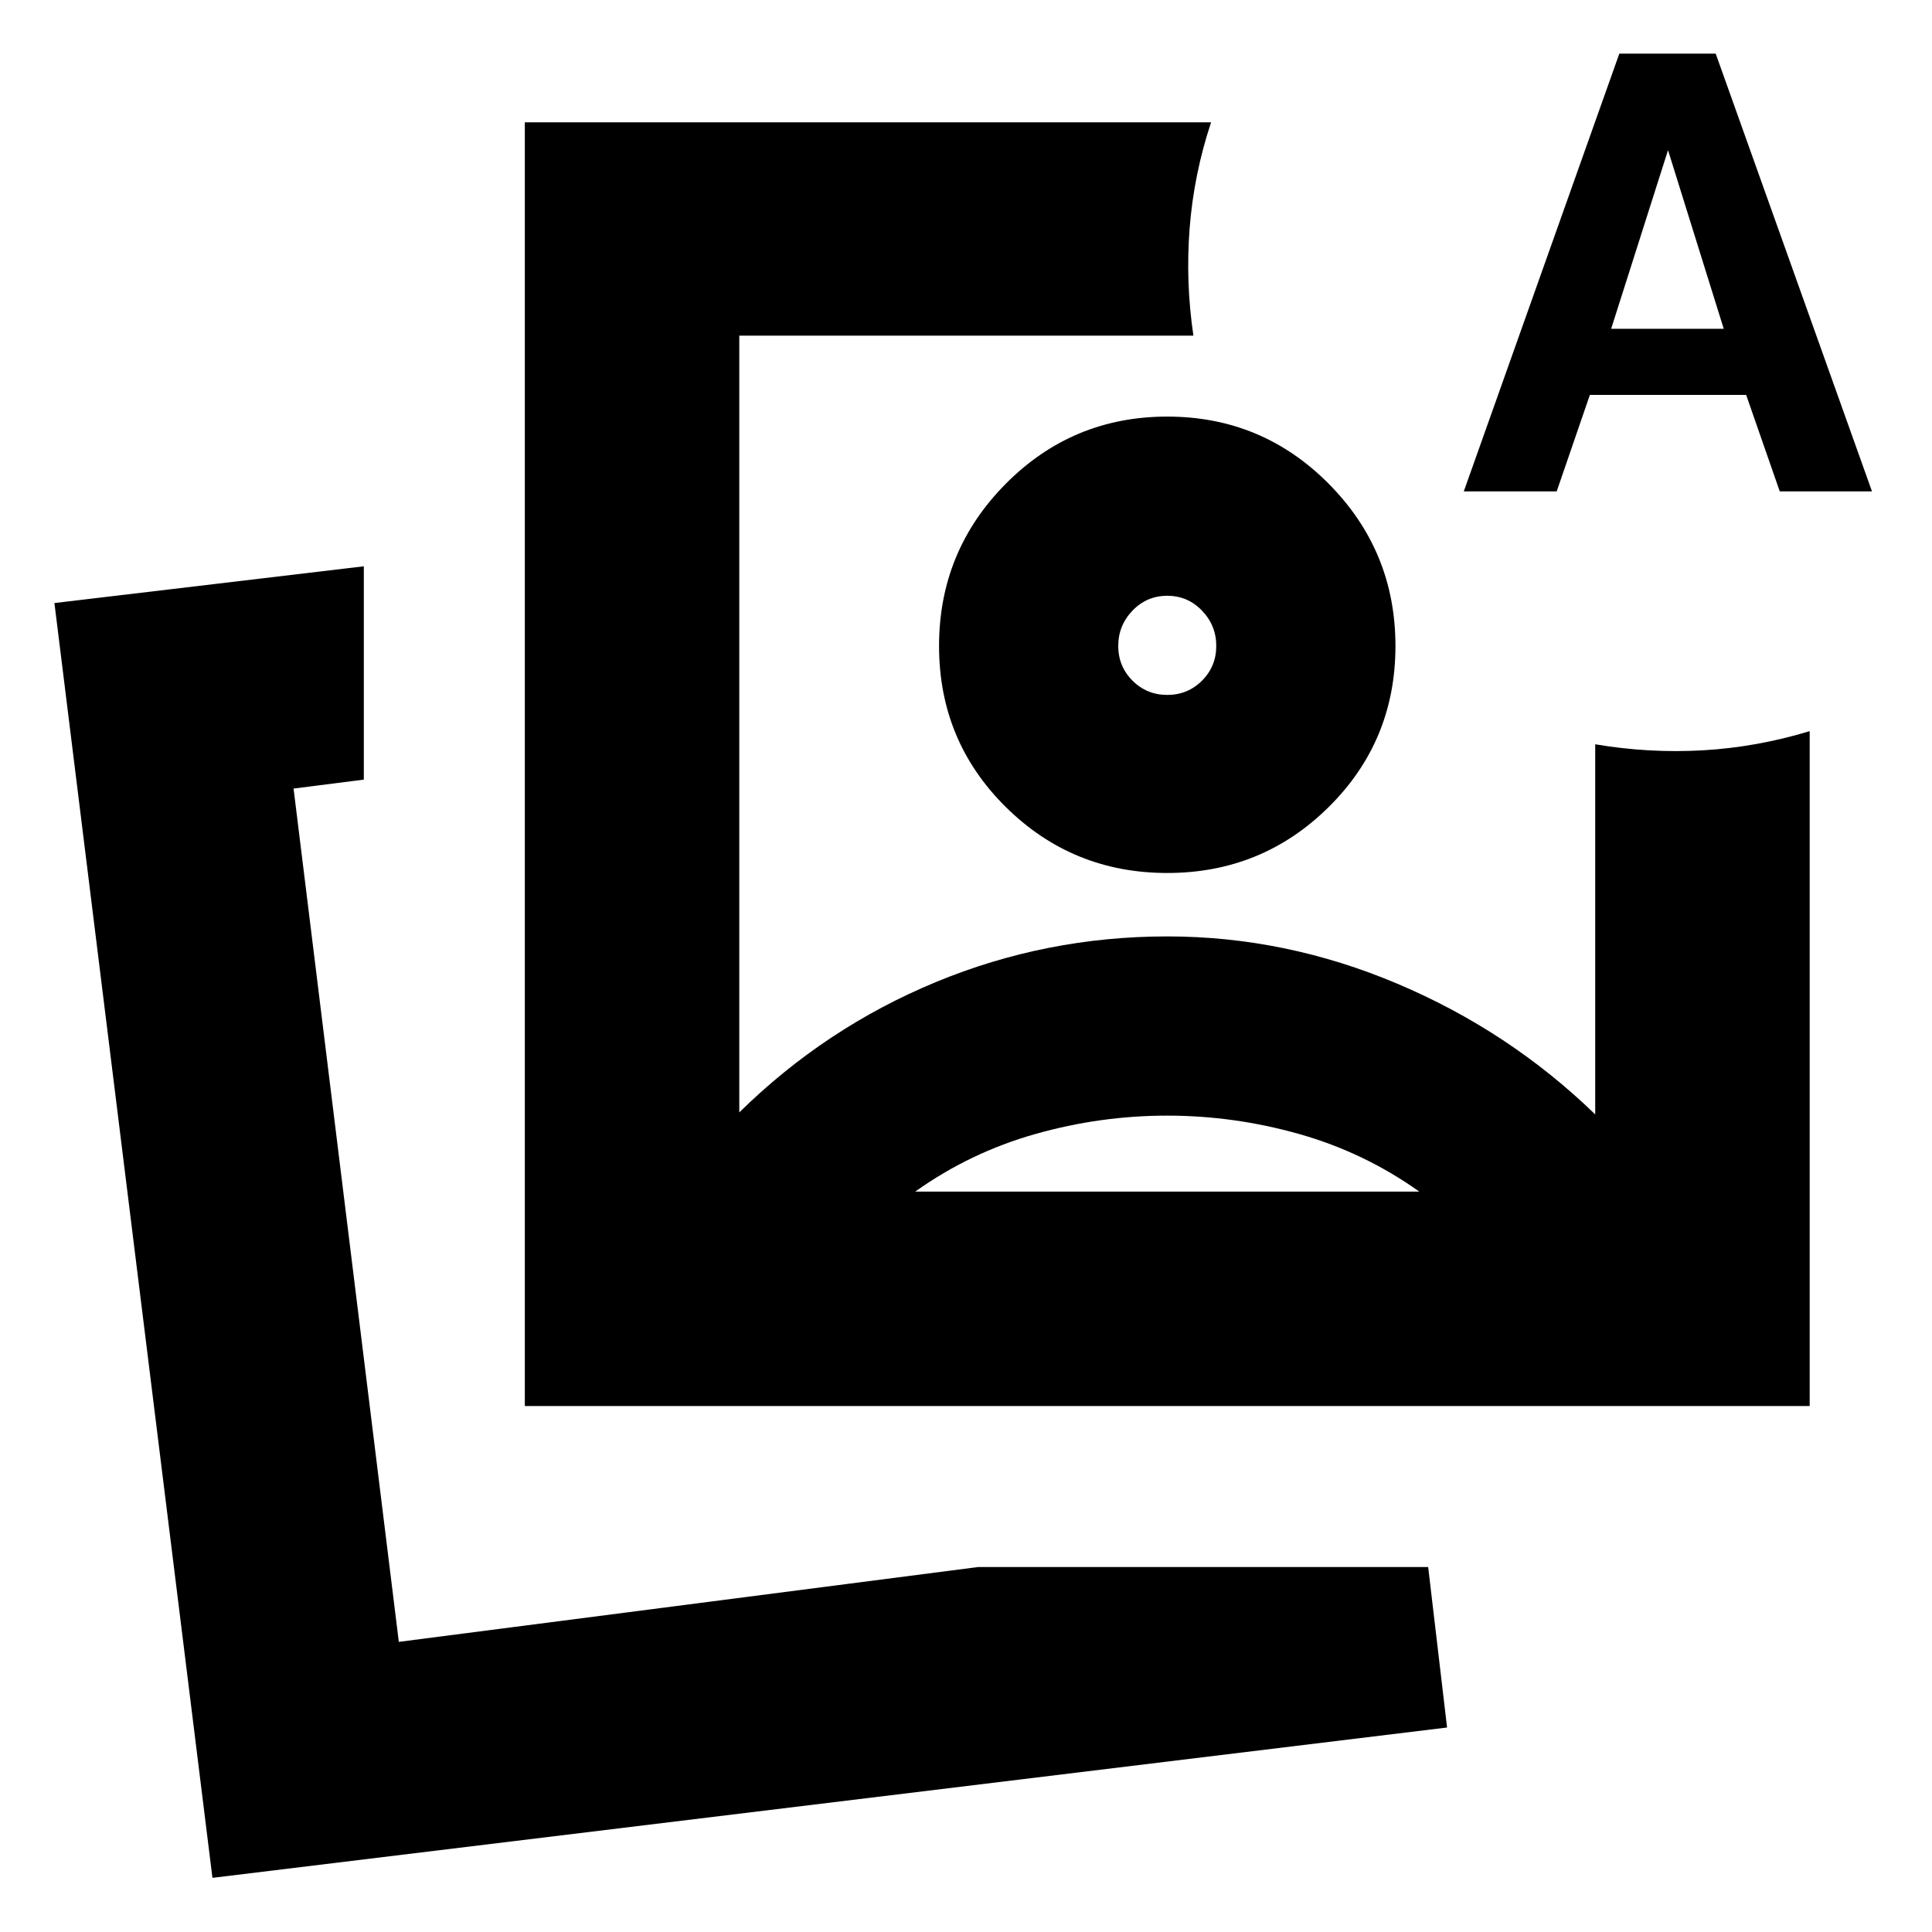 <svg xmlns="http://www.w3.org/2000/svg" height="24" viewBox="0 -960 960 960" width="24"><path d="M260.78-261.35v-637.87h341q-8.56 25.78-10.65 52.57-2.09 26.78 1.87 53.43H367.35v385.96q42.74-42 97.59-64.72Q519.8-494.7 580-494.7q58.74 0 114.33 23.5 55.58 23.5 98.32 64.94v-183.91q26.65 4.52 53.44 3 26.78-1.53 53.13-9.53v335.35H260.78ZM580-639.04ZM105.56-26.91 27.04-660.35l153.74-18.26v106l-34.91 4.44 52.3 424L486-181.35h223.65l9.39 79.74-613.48 74.7Zm92.61-116.83Zm529.18-572.09 77.28-217.52h47.89l77.66 217.52h-45.83l-16.7-47.95H790l-16.49 47.95h-46.16Zm73.22-80.78h55.95l-27.69-88.78-28.26 88.78ZM579.98-405.65q-33.28 0-65.59 9.15-32.3 9.15-59.61 28.59h250.44q-27.31-19.44-59.64-28.59-32.32-9.15-65.6-9.15ZM580-753q47.13 0 80.26 33.41 33.13 33.42 33.13 80.58 0 47.17-33.13 79.98T580-526.22q-47.13 0-80.26-32.81t-33.13-79.98q0-47.16 33.13-80.58Q532.87-753 580-753Zm0 89.04q-10.17 0-17.26 7.37-7.09 7.37-7.09 17.55 0 10.17 7.09 17.26 7.09 7.08 17.26 7.08 10.17 0 17.26-7.08 7.09-7.09 7.09-17.26 0-10.18-7.09-17.55-7.09-7.37-17.26-7.37Z"/></svg>